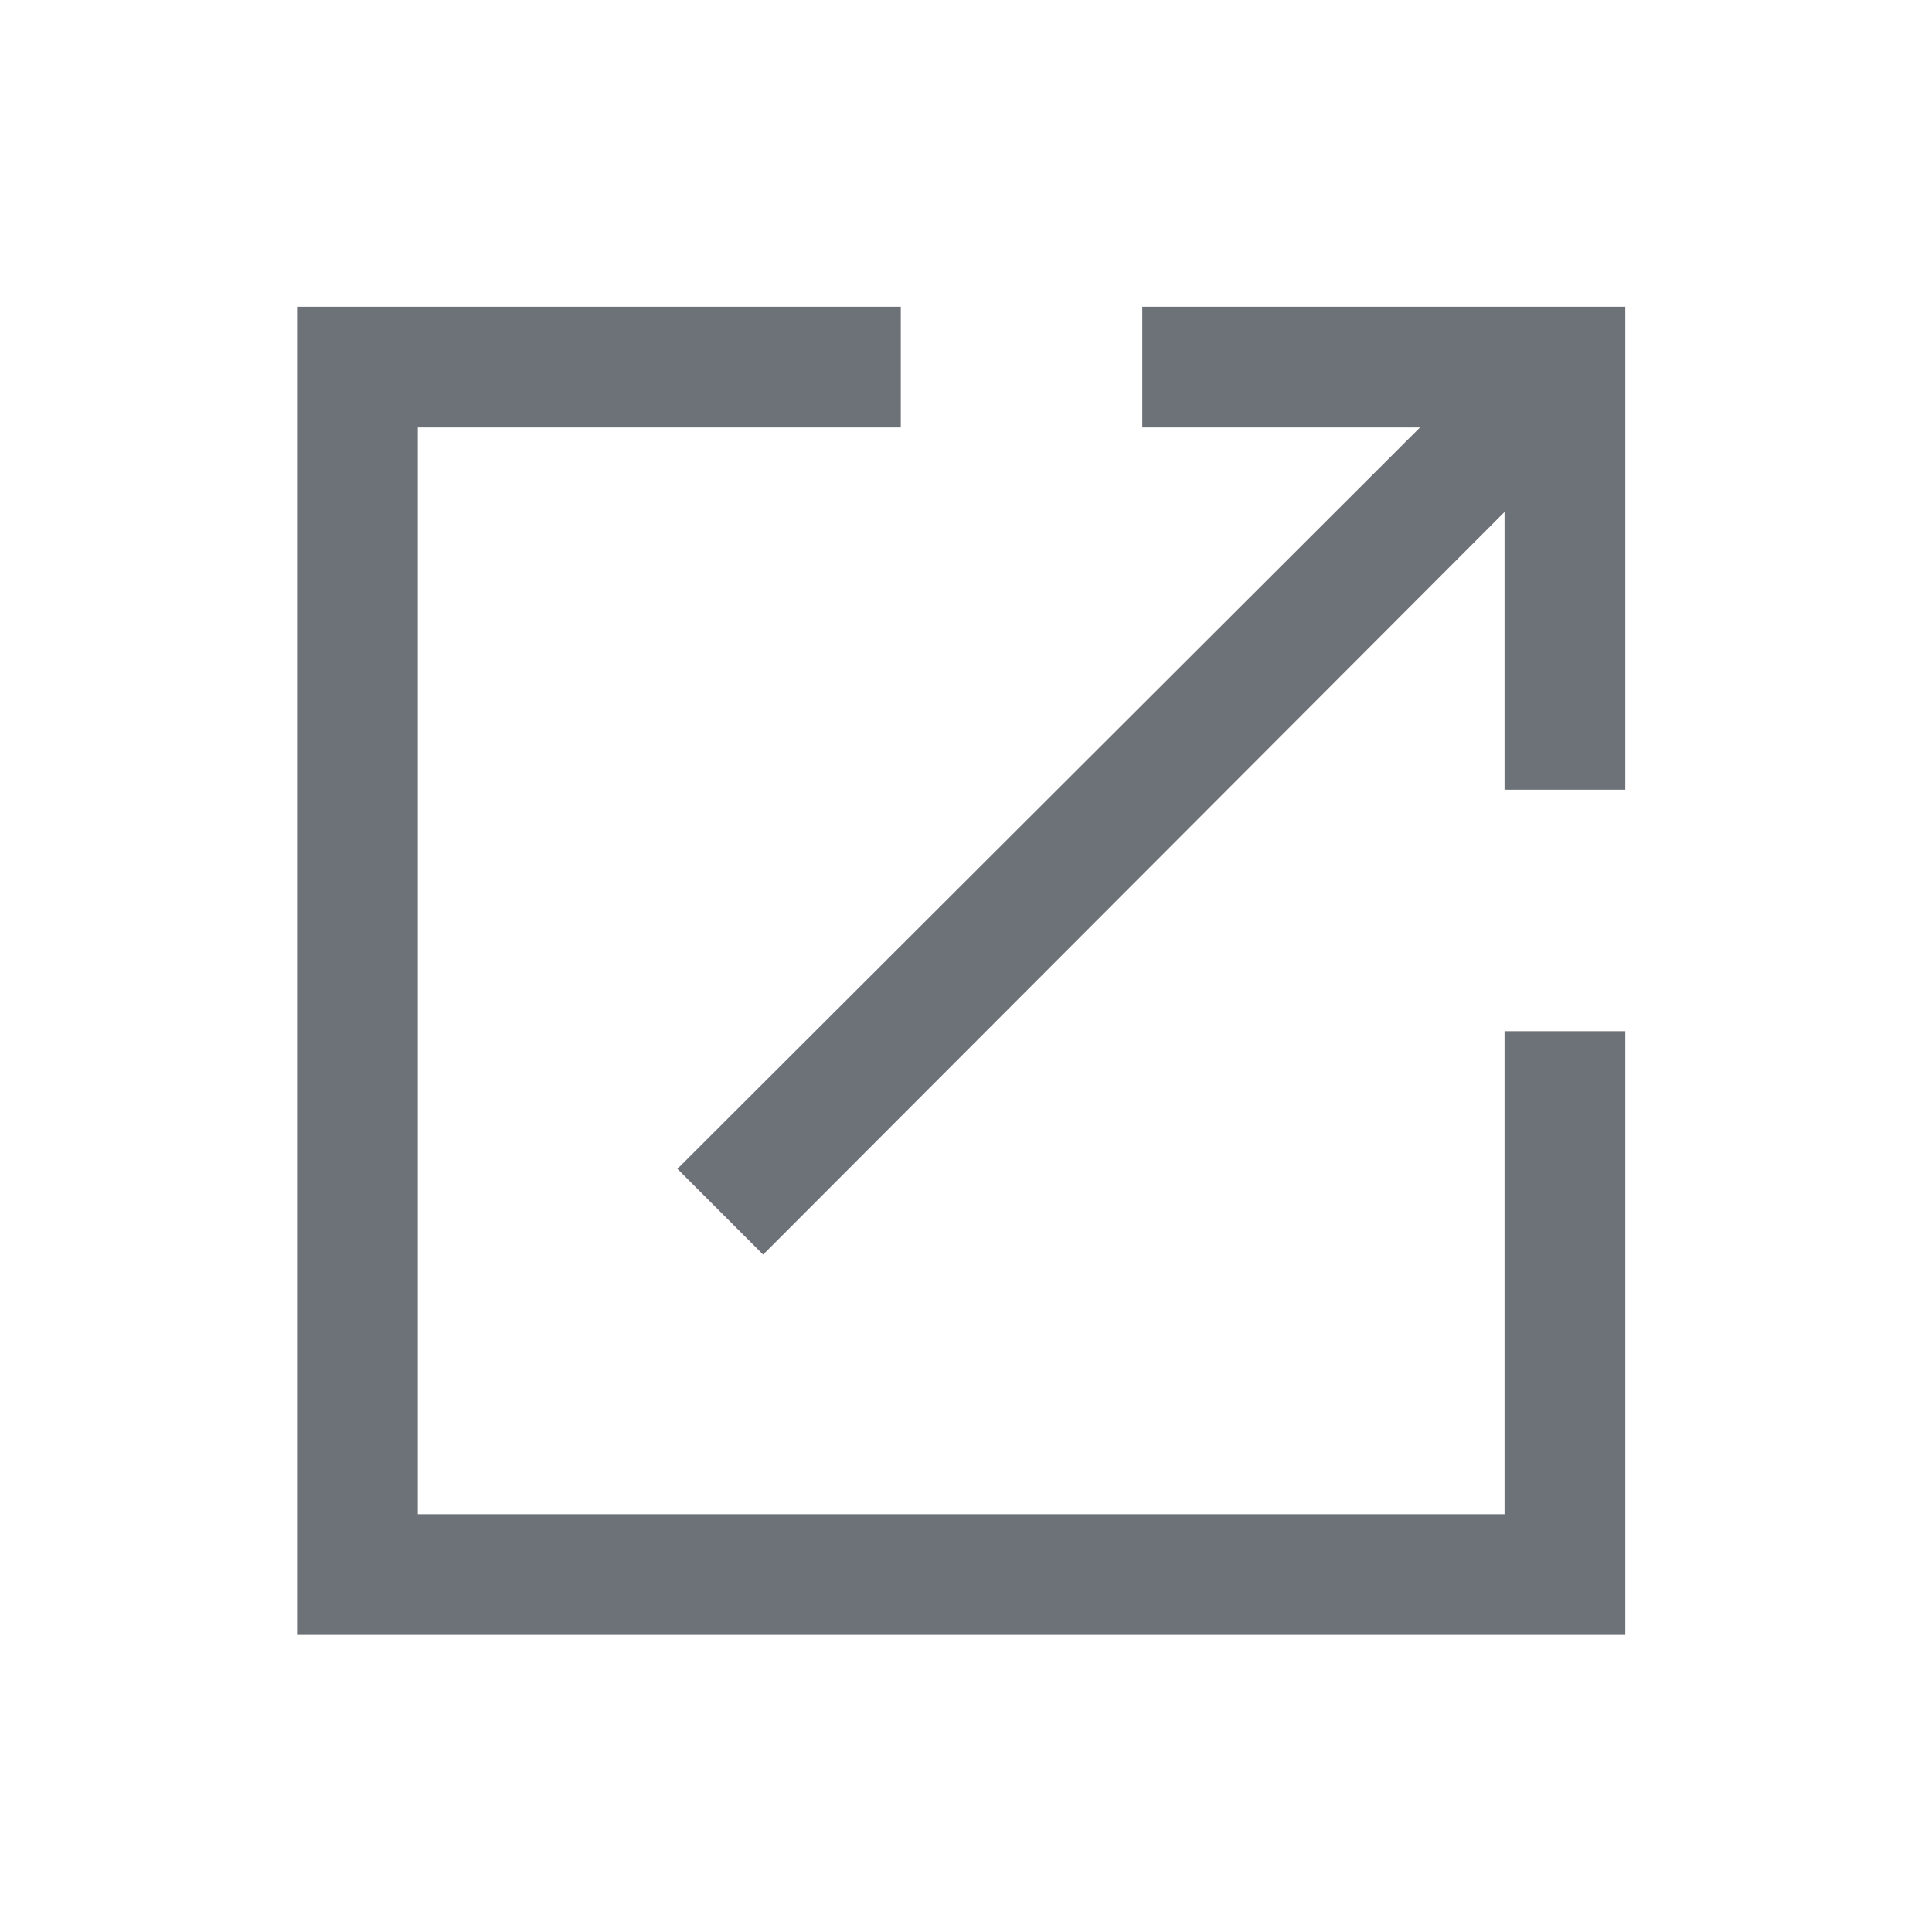 <svg xmlns="http://www.w3.org/2000/svg" id="icon_btn_outlink_gr" width="16" height="16" viewBox="0 0 16 16">
    <defs>
        <style>
            .cls-2{fill:#6d7278}
        </style>
    </defs>
    <path id="Rectangle" fill="none" d="M0 0H16V16H0z"/>
    <path id="Shape" d="M10 10H1V1h4V0H0v11h11V6h-1v4z" class="cls-2" transform="translate(2.46 2.54)"/>
    <path id="Shape-2" d="M3.85 0v1h2.3L0 7.14l.71.71L6.85 1.7V4h1V0z" class="cls-2" transform="translate(5.61 2.54)"/>
</svg>
